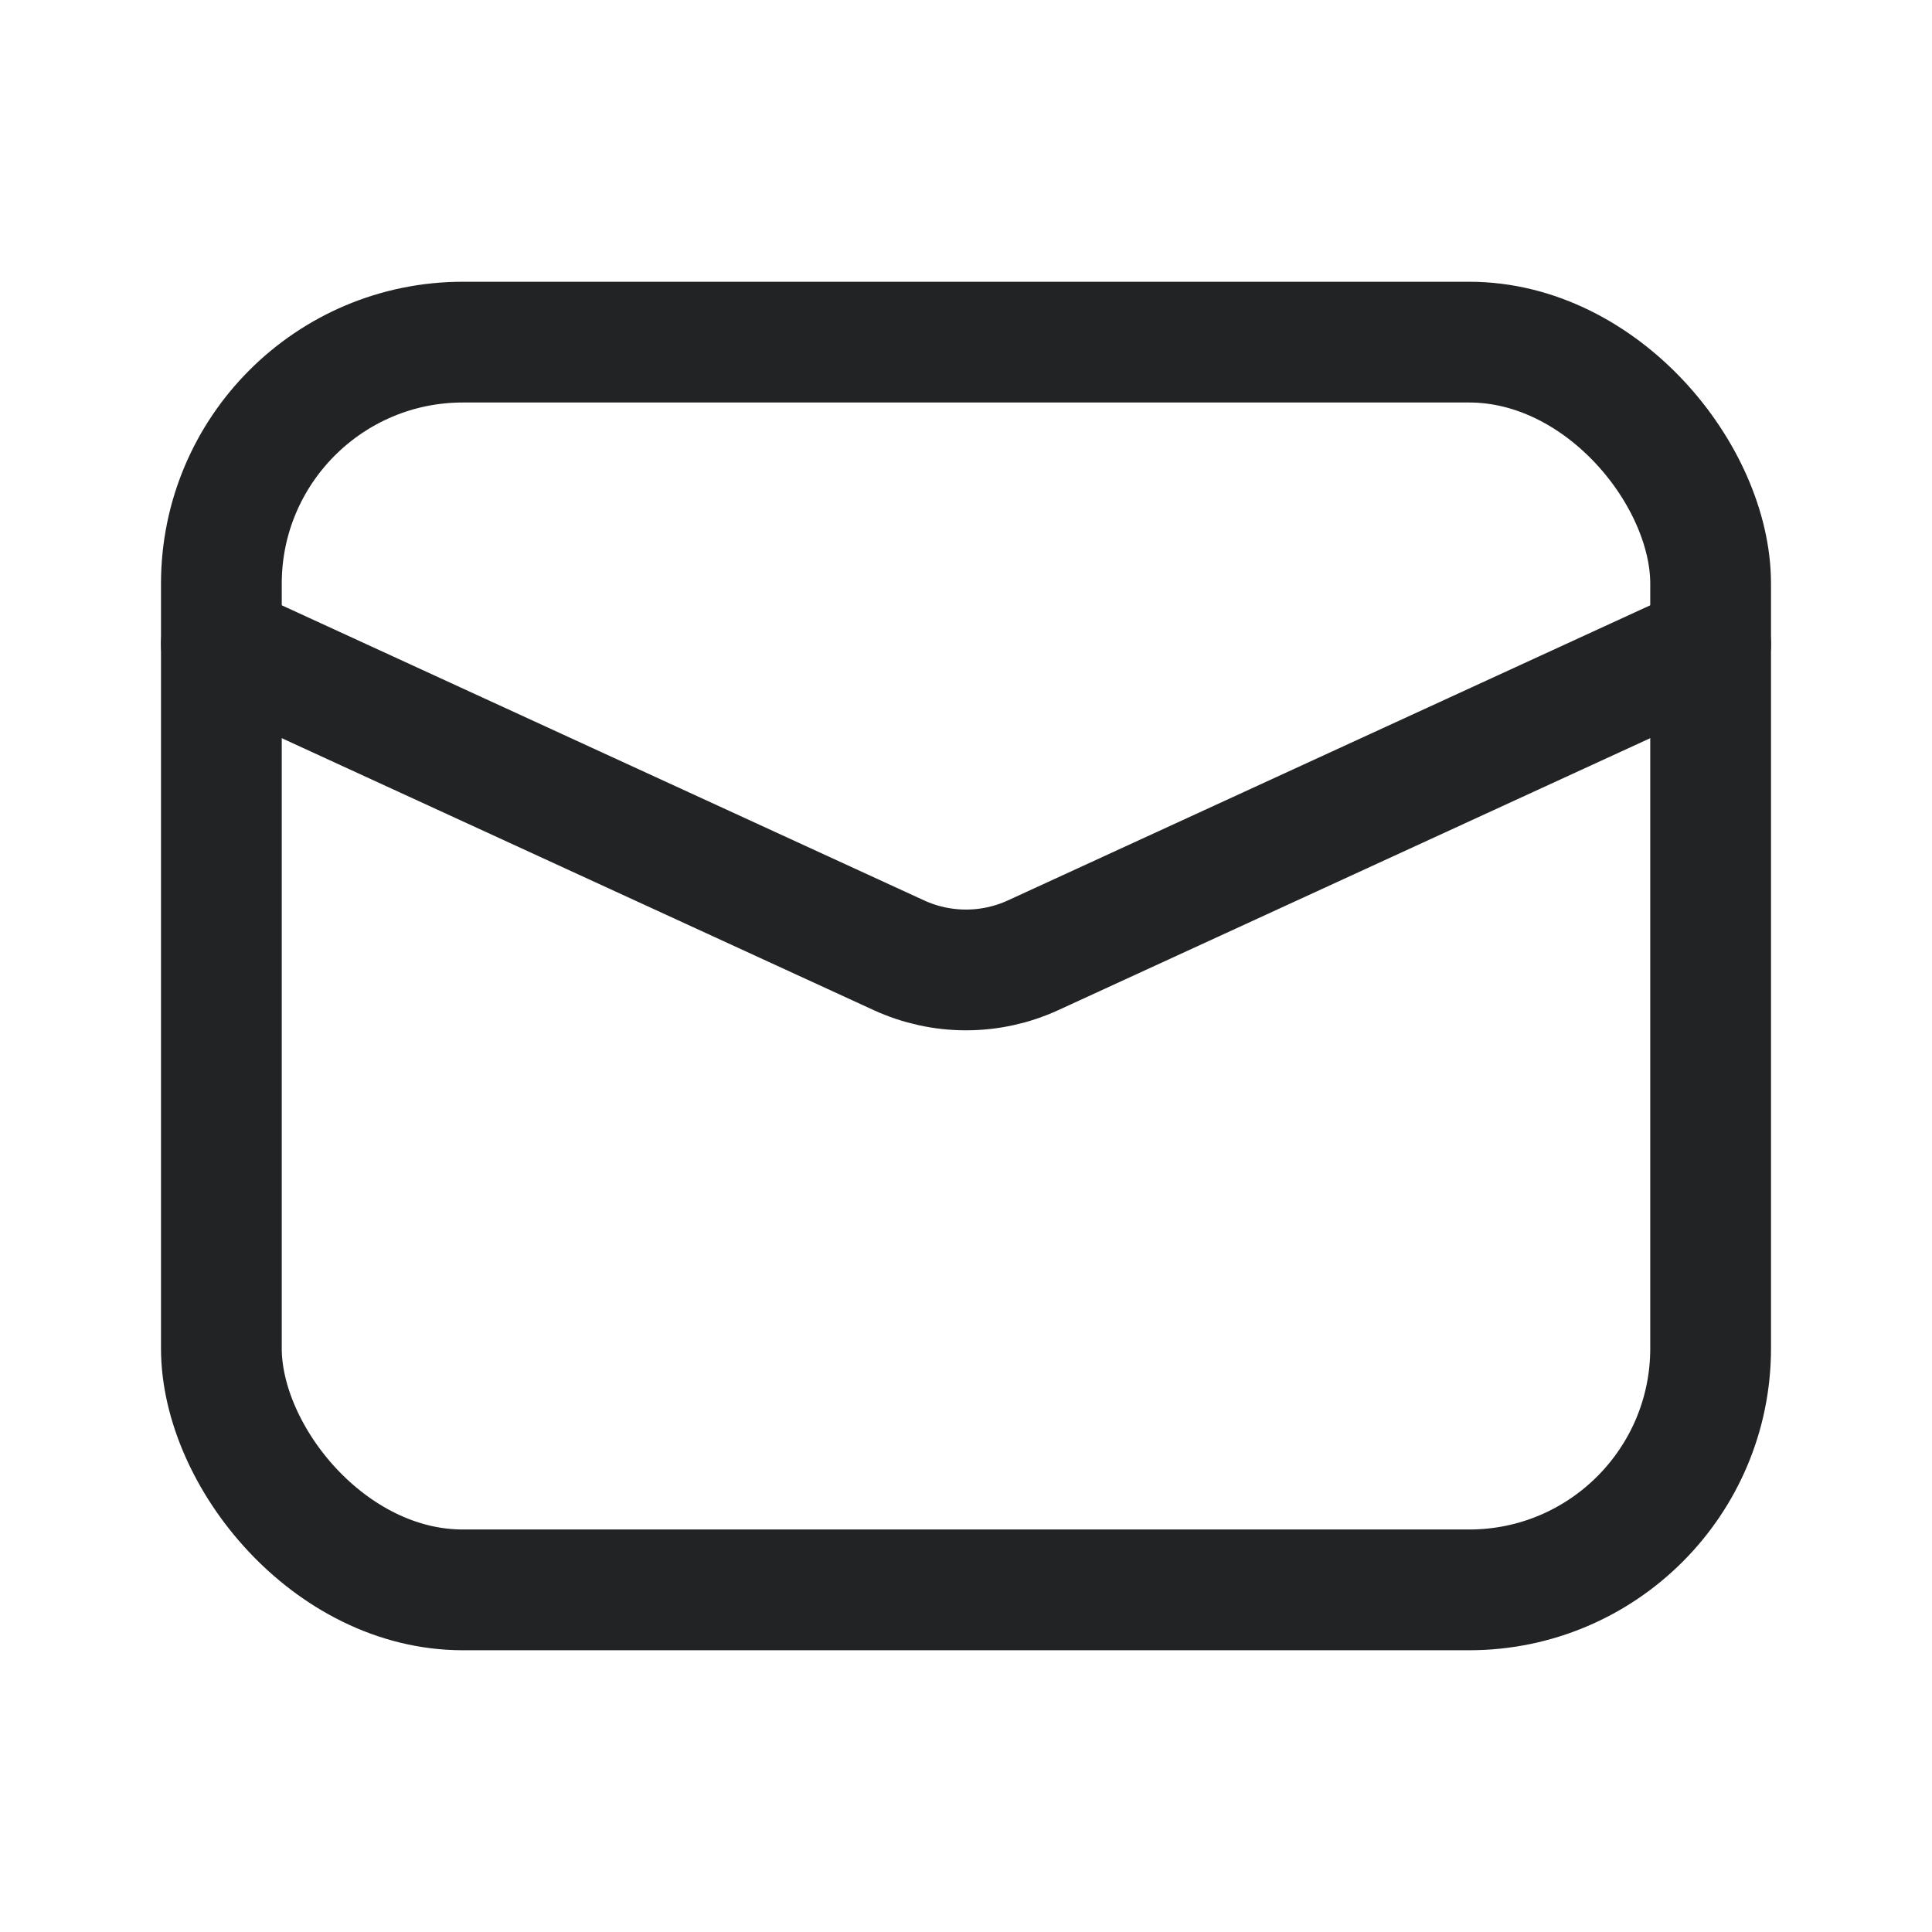 <svg width="24" height="24" viewBox="0 0 24 24" fill="none" xmlns="http://www.w3.org/2000/svg">
<rect x="2.75" y="4.25" width="18.5" height="15.5" rx="3" stroke="#212325" stroke-width="1.5" stroke-linecap="round" stroke-linejoin="round"/>
<path d="M2.75 8L11.165 11.866C11.695 12.11 12.305 12.11 12.835 11.866L21.25 8" stroke="#212325" stroke-width="1.5" stroke-linecap="round" stroke-linejoin="round"/>
</svg>
